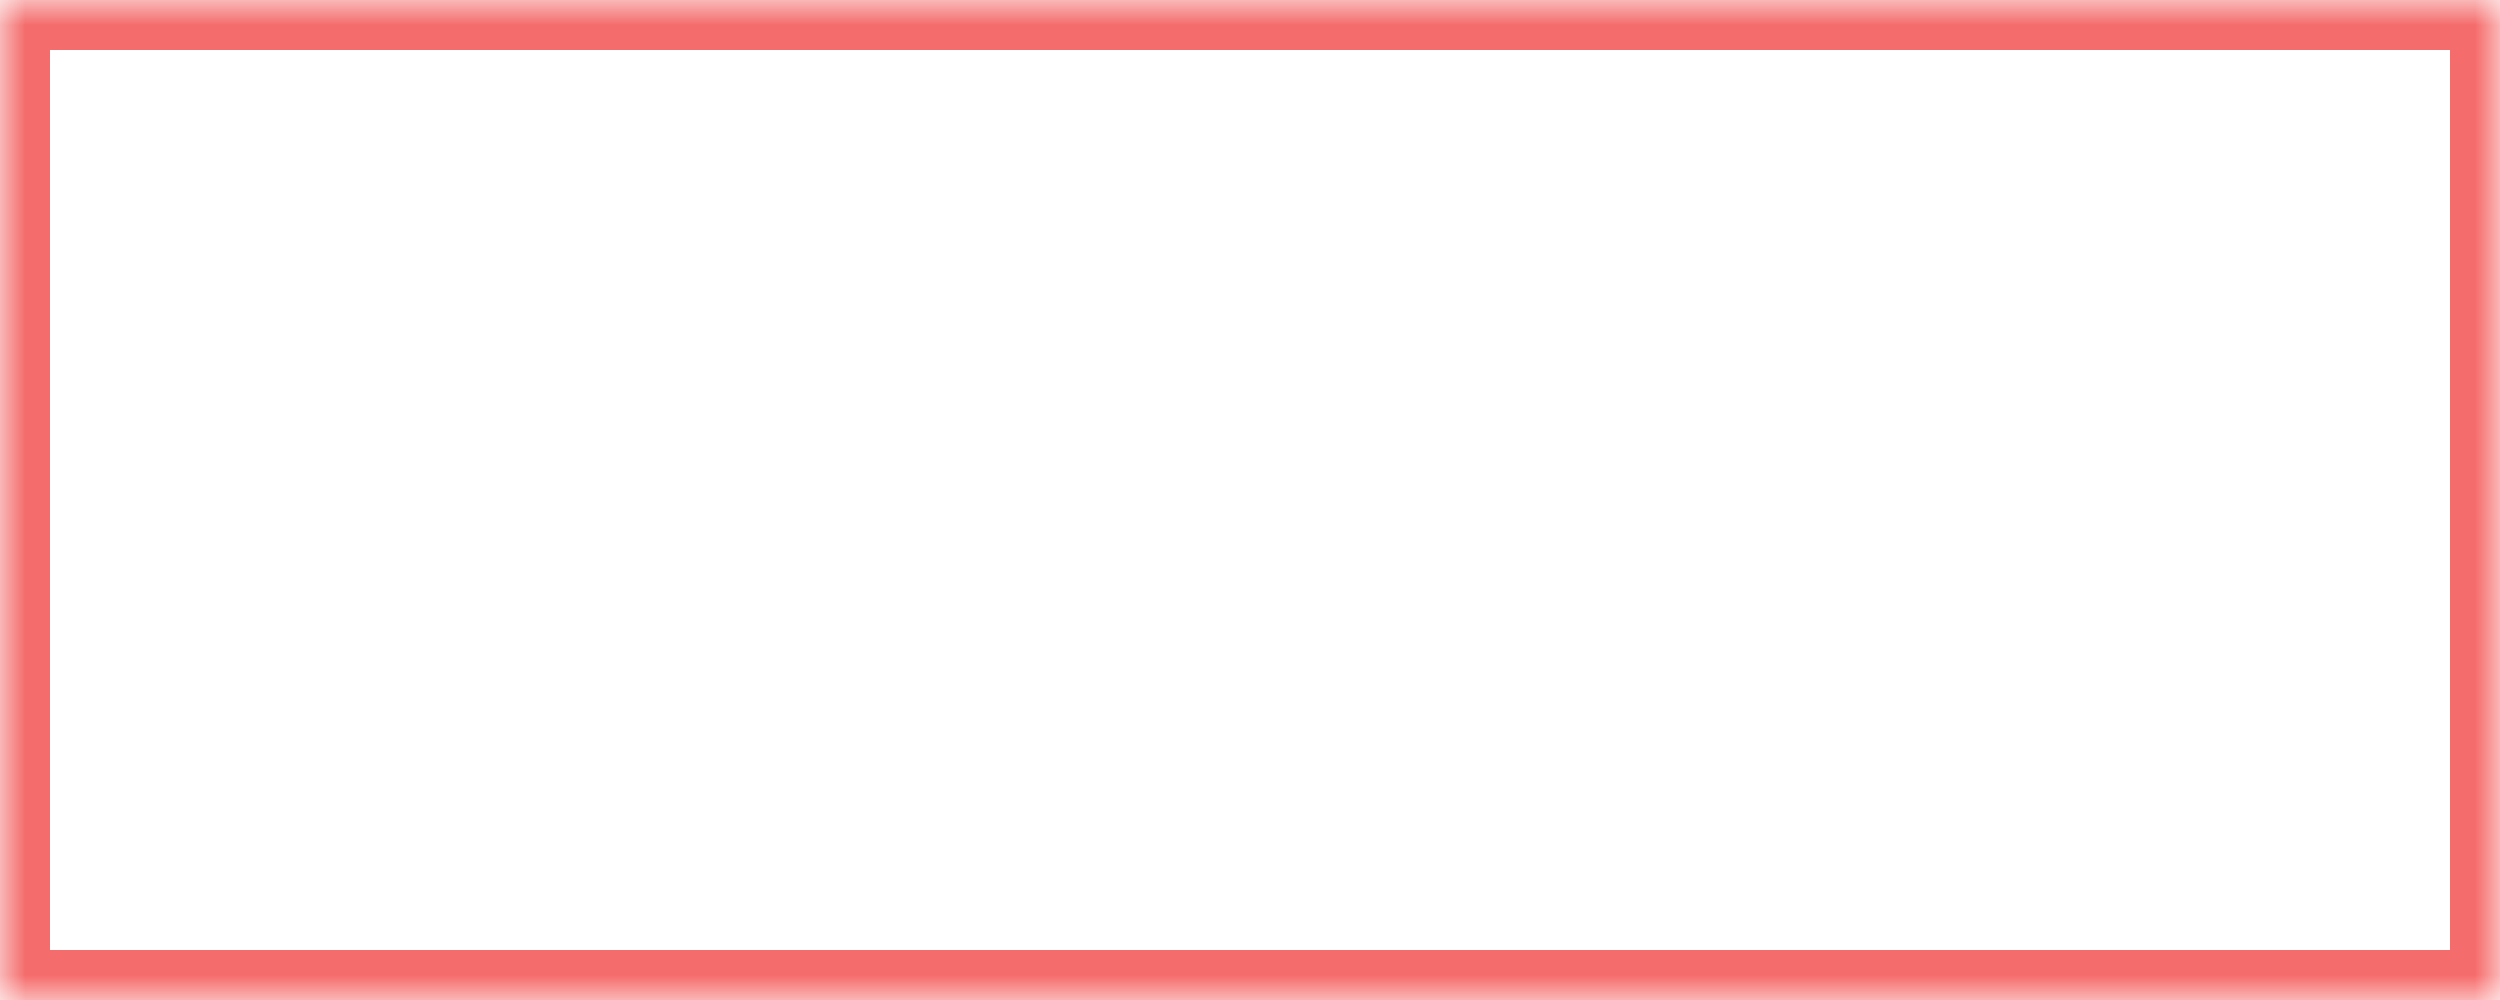 ﻿<?xml version="1.0" encoding="utf-8"?>
<svg version="1.1" xmlns:xlink="http://www.w3.org/1999/xlink" width="50px" height="20px" xmlns="http://www.w3.org/2000/svg">
  <defs>
    <mask fill="white" id="clip3">
      <path d="M 0 20  L 0 0  L 19.333 0  L 50 0  L 50 20  L 0 20  Z " fill-rule="evenodd" />
    </mask>
  </defs>
  <g transform="matrix(1 0 0 1 -1247 -285 )">
    <path d="M 0 20  L 0 0  L 19.333 0  L 50 0  L 50 20  L 0 20  Z " fill-rule="nonzero" fill="#ffffff" stroke="none" fill-opacity="0" transform="matrix(1 0 0 1 1247 285 )" />
    <path d="M 0 20  L 0 0  L 19.333 0  L 50 0  L 50 20  L 0 20  Z " stroke-width="2" stroke="#f56c6c" fill="none" transform="matrix(1 0 0 1 1247 285 )" mask="url(#clip3)" />
  </g>
</svg>